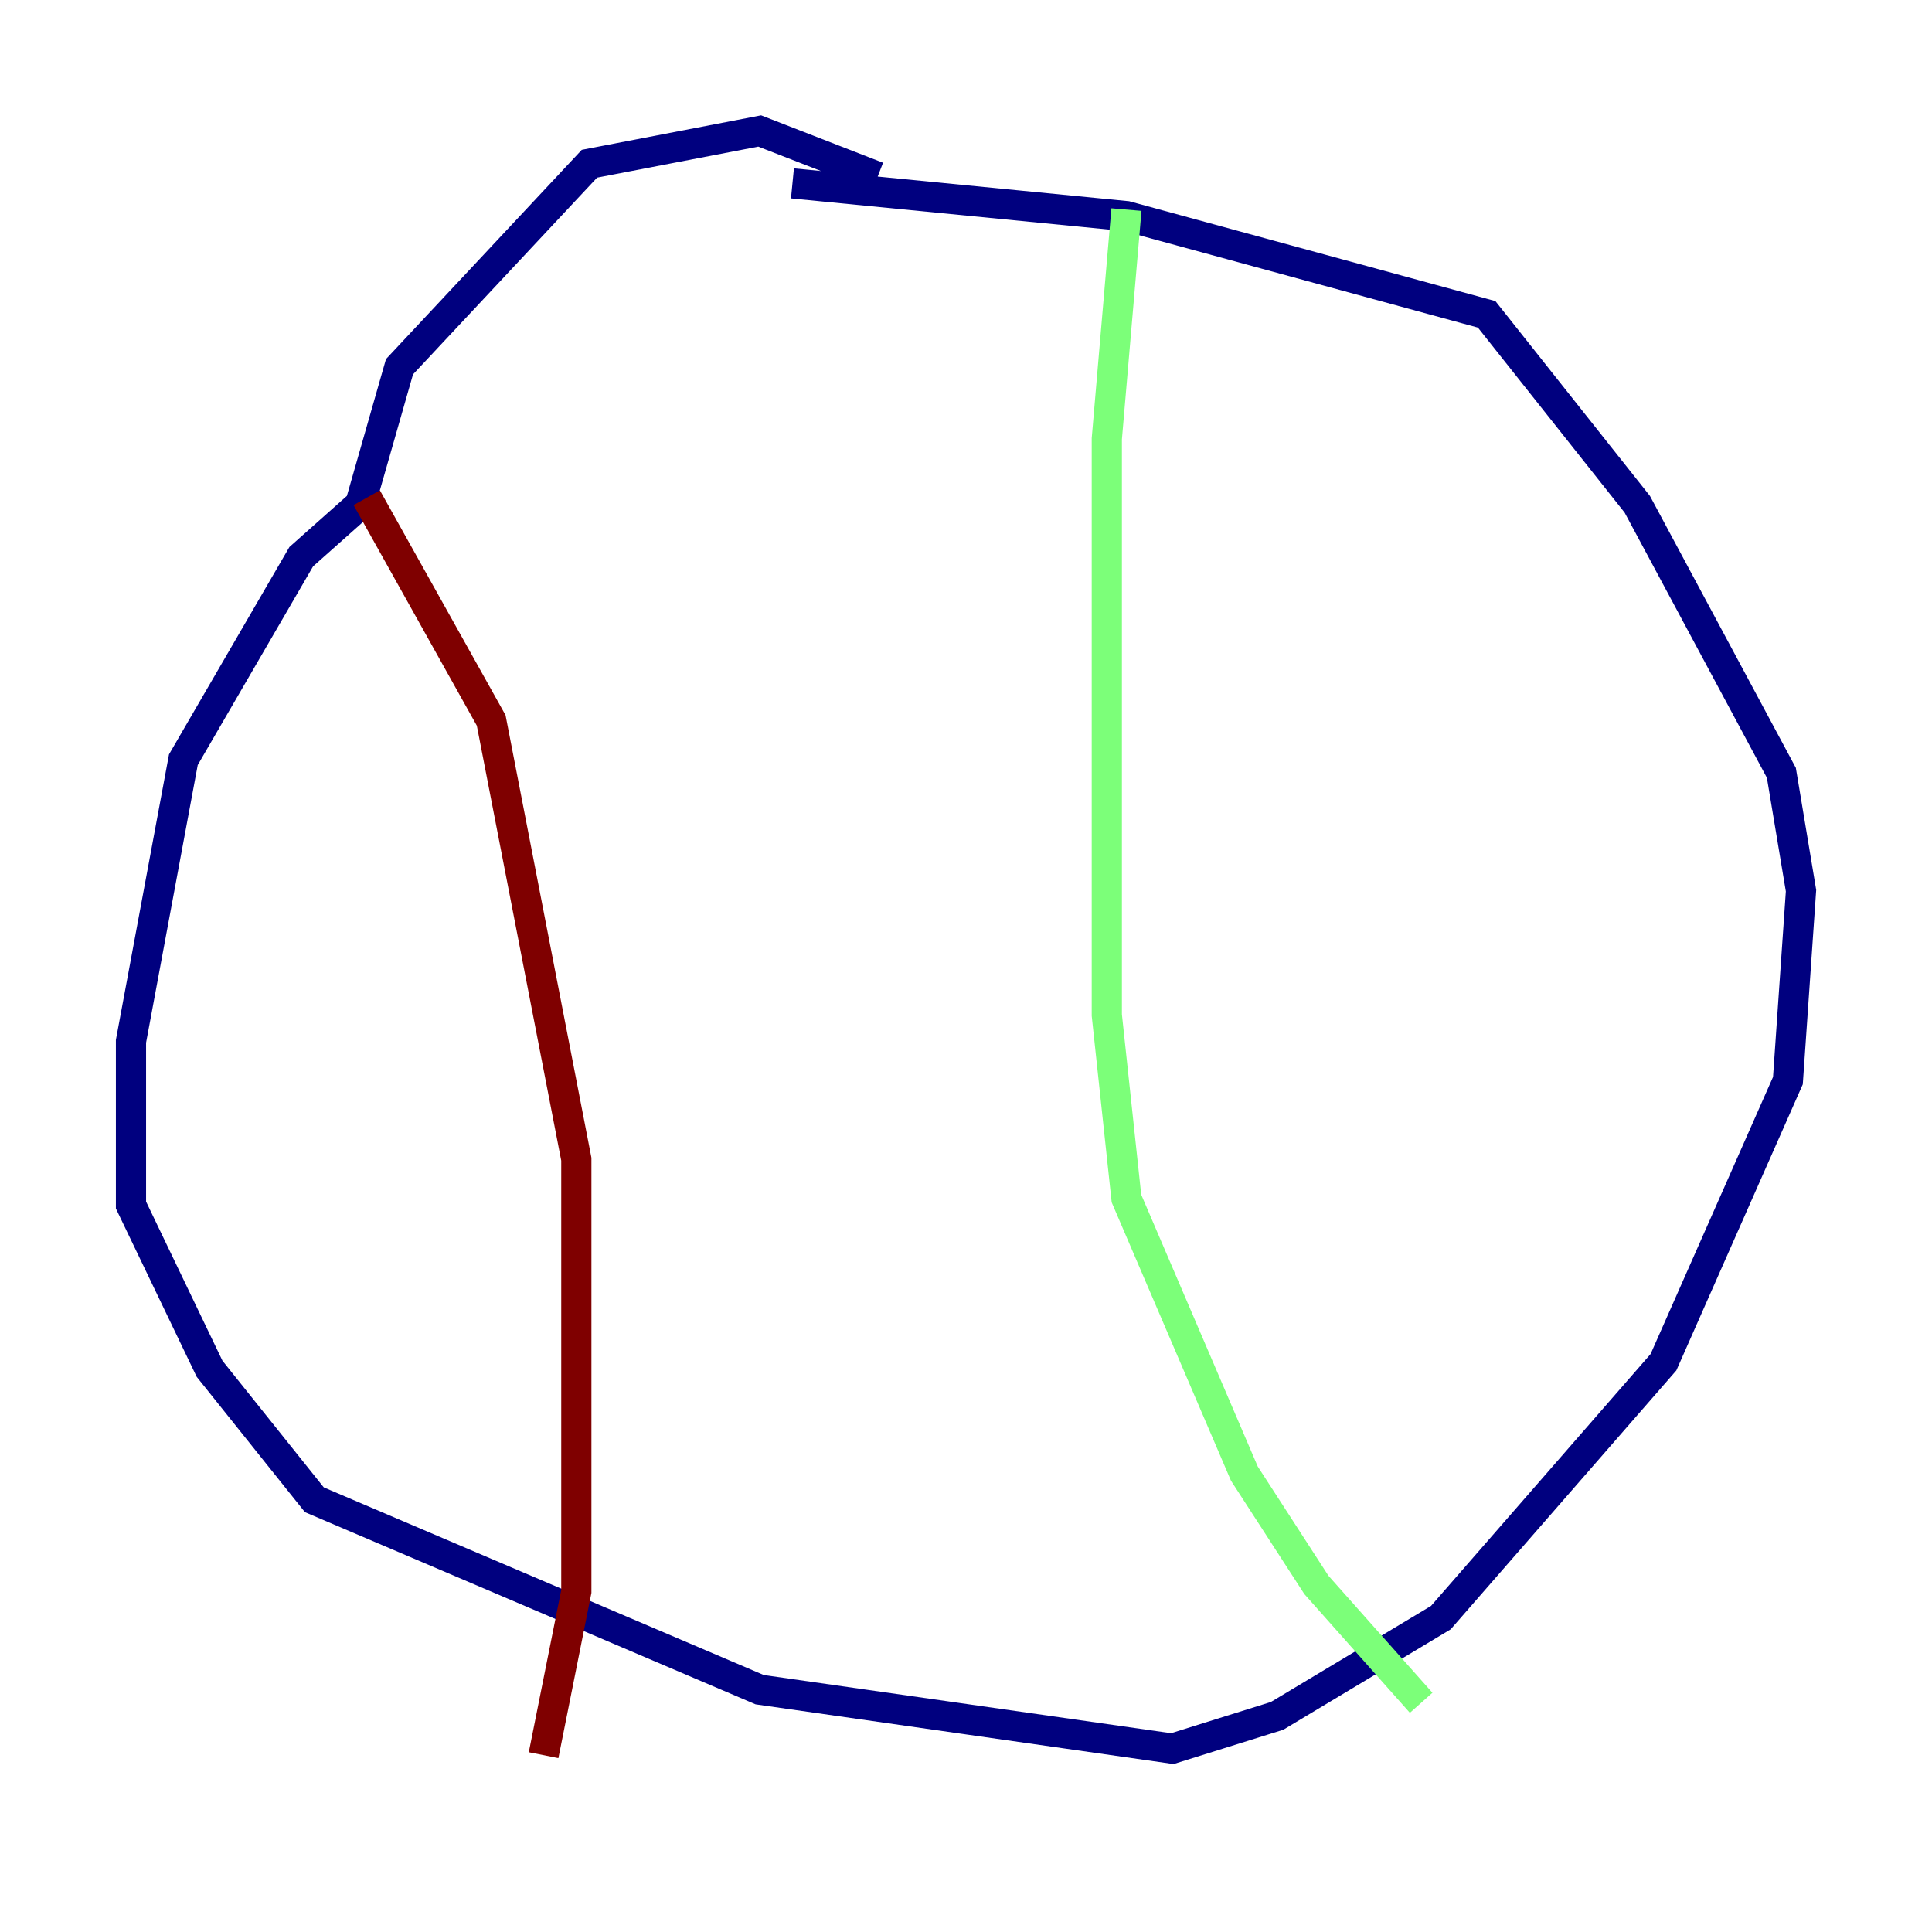 <?xml version="1.0" encoding="utf-8" ?>
<svg baseProfile="tiny" height="128" version="1.2" viewBox="0,0,128,128" width="128" xmlns="http://www.w3.org/2000/svg" xmlns:ev="http://www.w3.org/2001/xml-events" xmlns:xlink="http://www.w3.org/1999/xlink"><defs /><polyline fill="none" points="58.142,11.715 50.332,8.678 39.051,10.848 26.468,24.298 23.864,33.41 19.959,36.881 12.149,50.332 8.678,68.99 8.678,79.837 13.885,90.685 20.827,99.363 50.332,111.946 77.668,115.851 84.61,113.681 95.458,107.173 110.21,90.251 118.454,71.593 119.322,59.01 118.02,51.2 108.475,33.41 98.495,20.827 74.63,14.319 52.502,12.149" stroke="#00007f" stroke-width="2" /><polyline fill="none" points="74.63,13.885 73.329,29.071 73.329,67.254 74.63,79.403 82.441,97.627 87.214,105.003 94.156,112.814" stroke="#7cff79" stroke-width="2" /><polyline fill="none" points="24.298,32.976 32.542,47.729 38.183,76.8 38.183,105.437 36.014,116.285" stroke="#7f0000" stroke-width="2" /></svg>